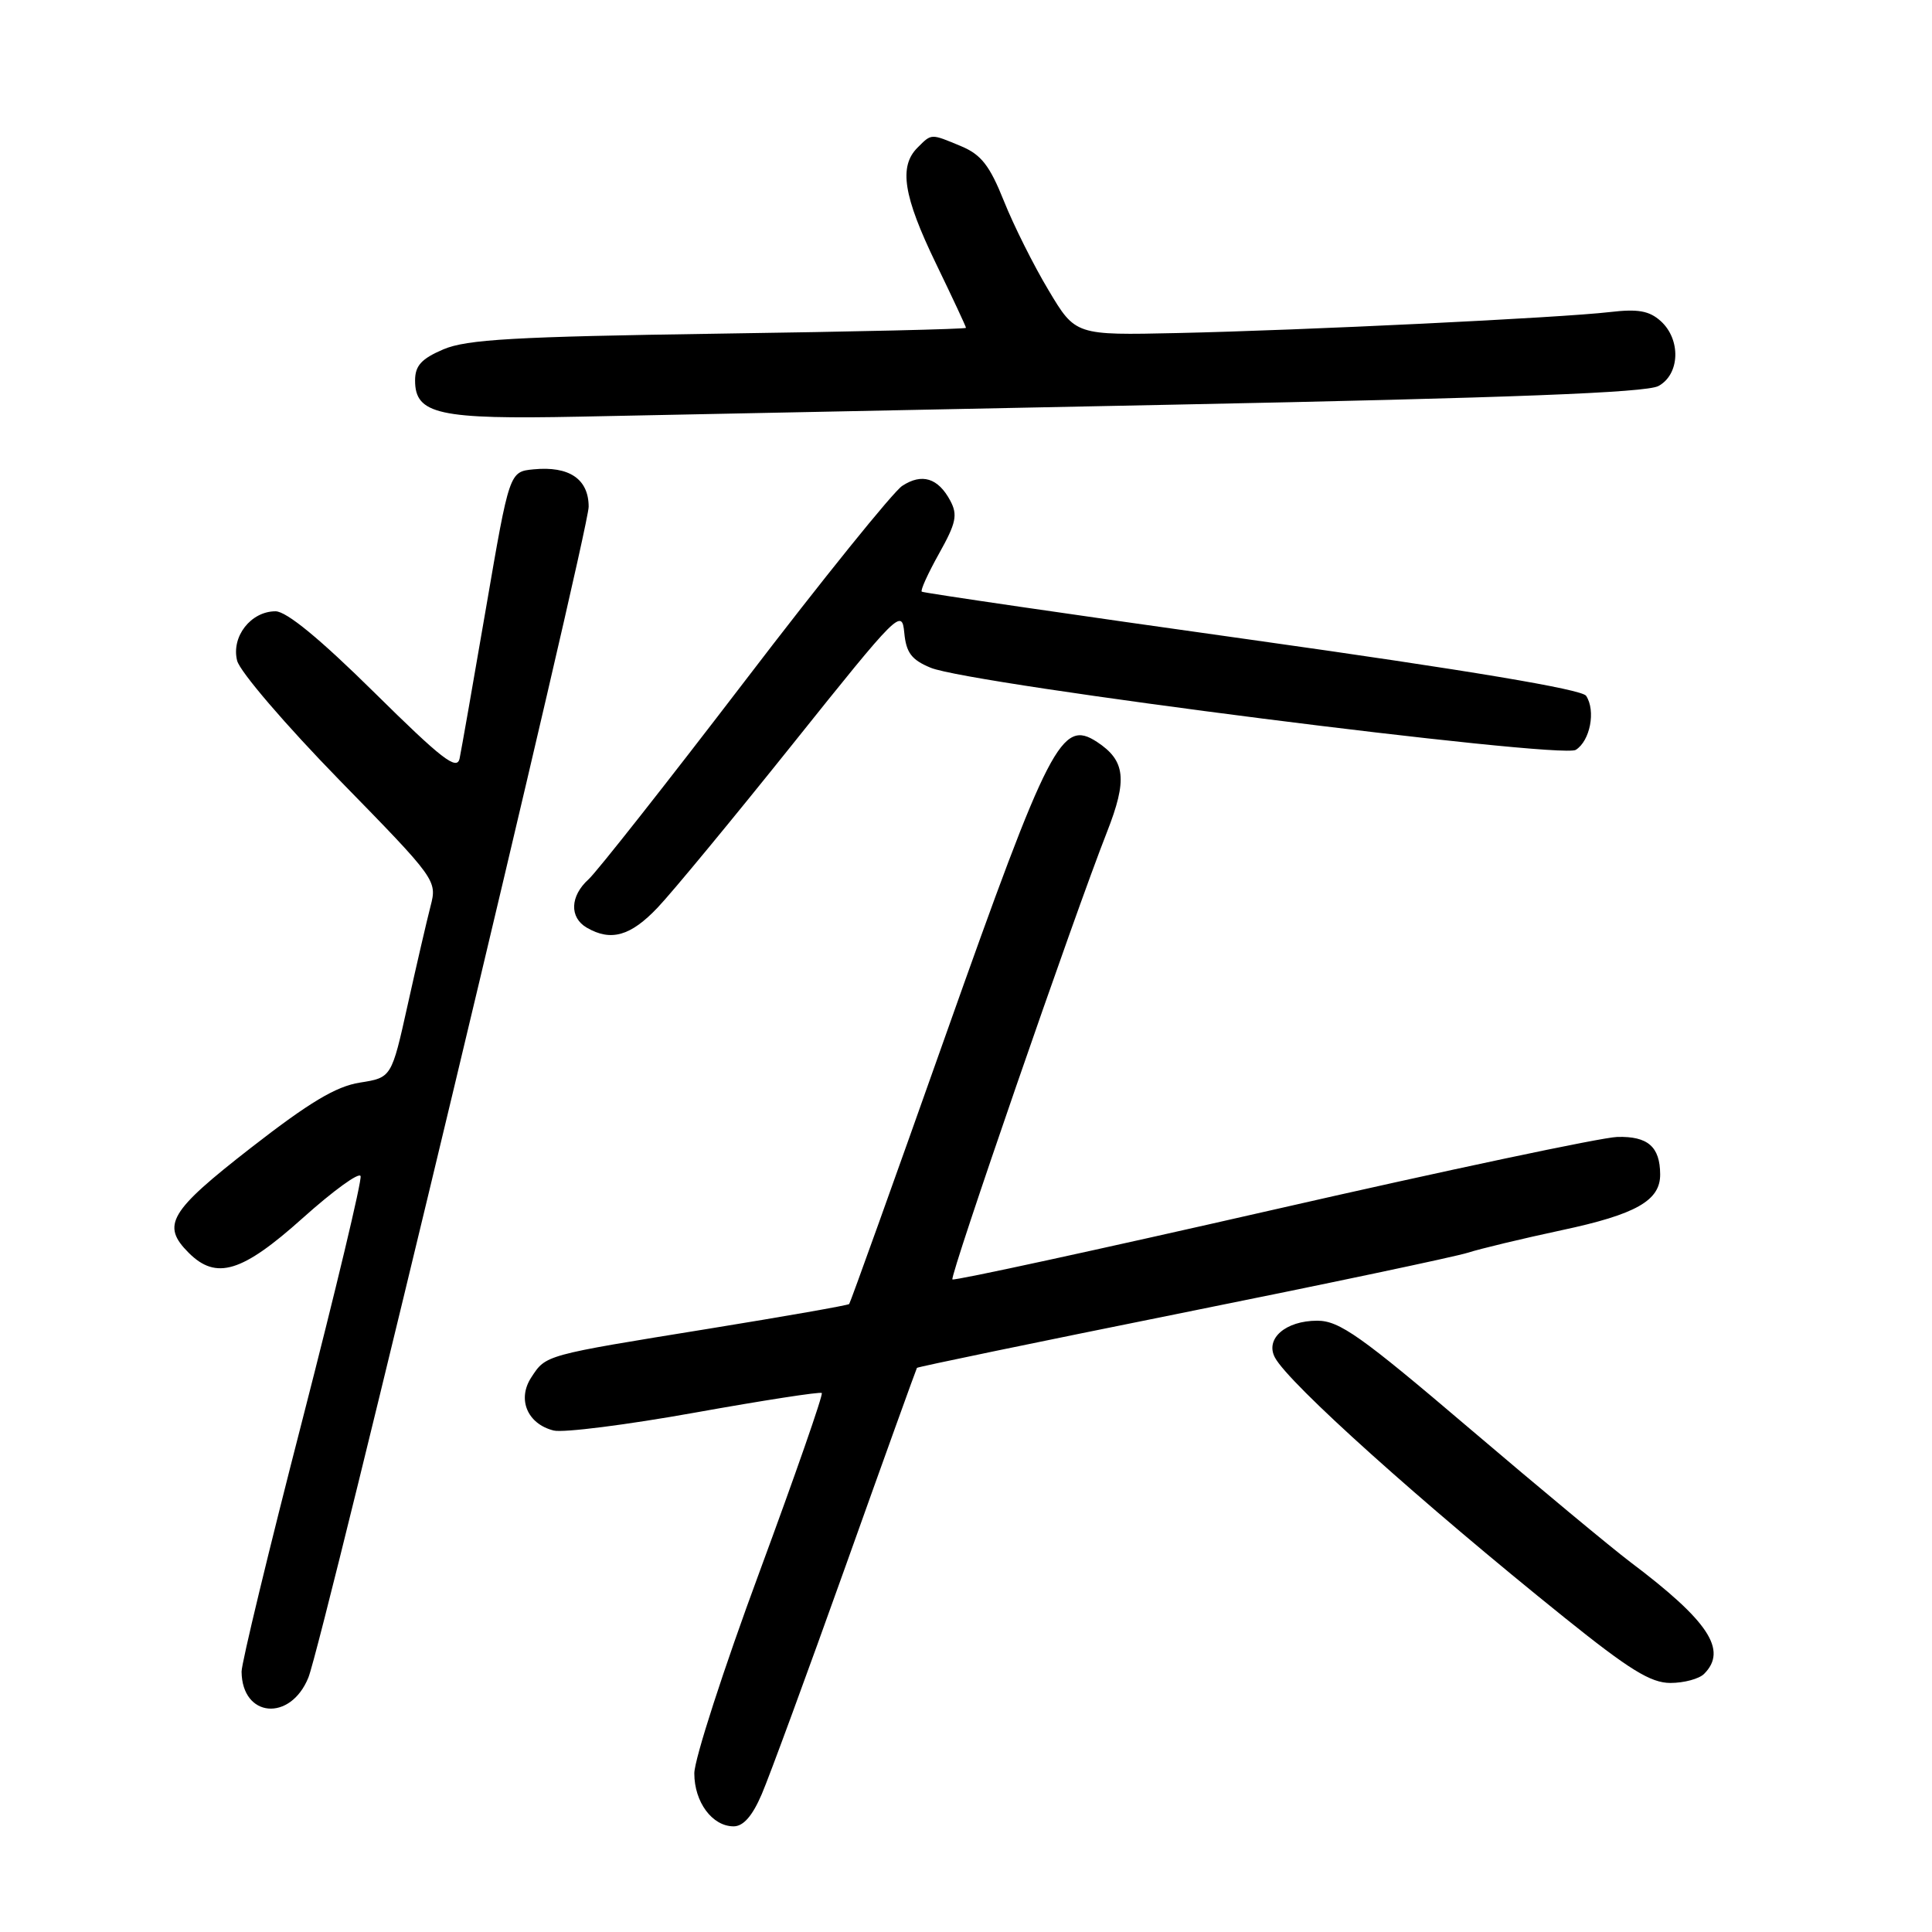 <?xml version="1.0" encoding="UTF-8" standalone="no"?>
<!DOCTYPE svg PUBLIC "-//W3C//DTD SVG 1.1//EN" "http://www.w3.org/Graphics/SVG/1.1/DTD/svg11.dtd" >
<svg xmlns="http://www.w3.org/2000/svg" xmlns:xlink="http://www.w3.org/1999/xlink" version="1.1" viewBox="0 0 256 256">
 <g >
 <path fill="currentColor"
d=" M 100.93 237.75 C 101.94 235.41 106.94 221.80 112.05 207.50 C 117.15 193.20 121.41 181.39 121.50 181.25 C 121.58 181.12 137.37 177.85 156.58 173.98 C 175.79 170.12 192.85 166.52 194.50 165.99 C 196.15 165.46 201.74 164.12 206.92 163.01 C 216.79 160.91 220.01 159.08 219.98 155.60 C 219.96 151.94 218.34 150.54 214.30 150.65 C 212.21 150.71 191.62 155.07 168.54 160.34 C 145.46 165.60 126.41 169.74 126.20 169.53 C 125.81 169.14 142.36 121.22 146.68 110.25 C 149.41 103.30 149.13 100.79 145.36 98.31 C 140.67 95.24 139.07 98.34 125.34 137.07 C 118.44 156.56 112.67 172.63 112.52 172.79 C 112.37 172.96 103.98 174.43 93.87 176.07 C 72.05 179.60 72.36 179.52 70.40 182.51 C 68.50 185.41 69.88 188.68 73.36 189.55 C 74.62 189.87 83.05 188.80 92.08 187.18 C 101.11 185.56 108.67 184.39 108.89 184.58 C 109.10 184.78 105.38 195.44 100.64 208.28 C 95.89 221.11 92.00 233.13 92.00 234.98 C 92.00 238.79 94.38 242.00 97.21 242.00 C 98.50 242.00 99.70 240.62 100.93 237.75 Z  M 40.86 222.29 C 42.77 217.59 78.00 70.43 78.00 67.15 C 78.00 63.48 75.43 61.73 70.70 62.19 C 67.50 62.50 67.50 62.50 64.41 80.50 C 62.71 90.40 61.13 99.40 60.90 100.50 C 60.55 102.15 58.57 100.62 49.59 91.75 C 42.39 84.64 37.96 81.00 36.51 81.00 C 33.24 81.00 30.62 84.36 31.42 87.54 C 31.78 88.99 37.86 96.07 45.01 103.40 C 57.84 116.53 57.93 116.66 57.05 120.07 C 56.56 121.96 55.20 127.84 54.02 133.15 C 51.88 142.79 51.88 142.79 47.69 143.45 C 44.52 143.95 41.00 146.06 33.25 152.09 C 22.42 160.52 21.34 162.34 25.00 166.00 C 28.65 169.65 32.07 168.61 40.10 161.41 C 44.14 157.79 47.59 155.28 47.78 155.84 C 47.97 156.40 44.49 170.95 40.06 188.18 C 35.62 205.40 32.00 220.40 32.01 221.50 C 32.07 227.60 38.47 228.17 40.86 222.29 Z  M 225.80 221.80 C 228.95 218.65 226.41 214.80 216.00 206.96 C 213.53 205.09 203.95 197.14 194.72 189.28 C 180.29 176.99 177.47 175.00 174.54 175.00 C 170.34 175.00 167.60 177.39 168.94 179.89 C 170.78 183.33 188.34 199.10 207.29 214.33 C 215.90 221.25 218.73 223.00 221.34 223.00 C 223.13 223.00 225.14 222.46 225.80 221.80 Z  M 87.15 120.25 C 89.11 118.19 97.19 108.40 105.11 98.50 C 119.05 81.07 119.51 80.61 119.82 83.83 C 120.07 86.49 120.78 87.43 123.32 88.48 C 128.57 90.67 206.79 100.62 208.80 99.36 C 210.70 98.17 211.47 94.18 210.17 92.20 C 209.61 91.34 194.64 88.83 165.91 84.79 C 142.03 81.44 122.34 78.56 122.14 78.40 C 121.93 78.24 122.97 75.96 124.44 73.33 C 126.70 69.29 126.92 68.22 125.91 66.33 C 124.30 63.33 122.16 62.67 119.55 64.38 C 118.36 65.16 108.96 76.80 98.68 90.26 C 88.39 103.71 79.08 115.52 77.99 116.51 C 75.53 118.73 75.43 121.57 77.75 122.92 C 80.95 124.78 83.56 124.04 87.15 120.25 Z  M 155.50 53.62 C 200.25 52.72 218.13 52.03 219.75 51.15 C 222.60 49.61 222.76 45.00 220.06 42.55 C 218.54 41.18 217.05 40.91 213.31 41.35 C 206.80 42.11 172.63 43.77 156.00 44.13 C 142.50 44.43 142.50 44.43 138.94 38.46 C 136.97 35.18 134.31 29.86 133.02 26.63 C 131.14 21.93 130.01 20.49 127.37 19.38 C 123.29 17.68 123.47 17.67 121.57 19.57 C 119.08 22.06 119.70 25.99 124.00 34.88 C 126.20 39.43 128.00 43.28 128.00 43.44 C 128.00 43.61 113.26 43.95 95.25 44.21 C 68.19 44.61 61.85 44.97 58.75 46.29 C 55.83 47.54 55.00 48.46 55.00 50.42 C 55.00 54.90 58.13 55.59 76.74 55.21 C 85.96 55.03 121.40 54.31 155.50 53.62 Z "/>
</g>
</svg>